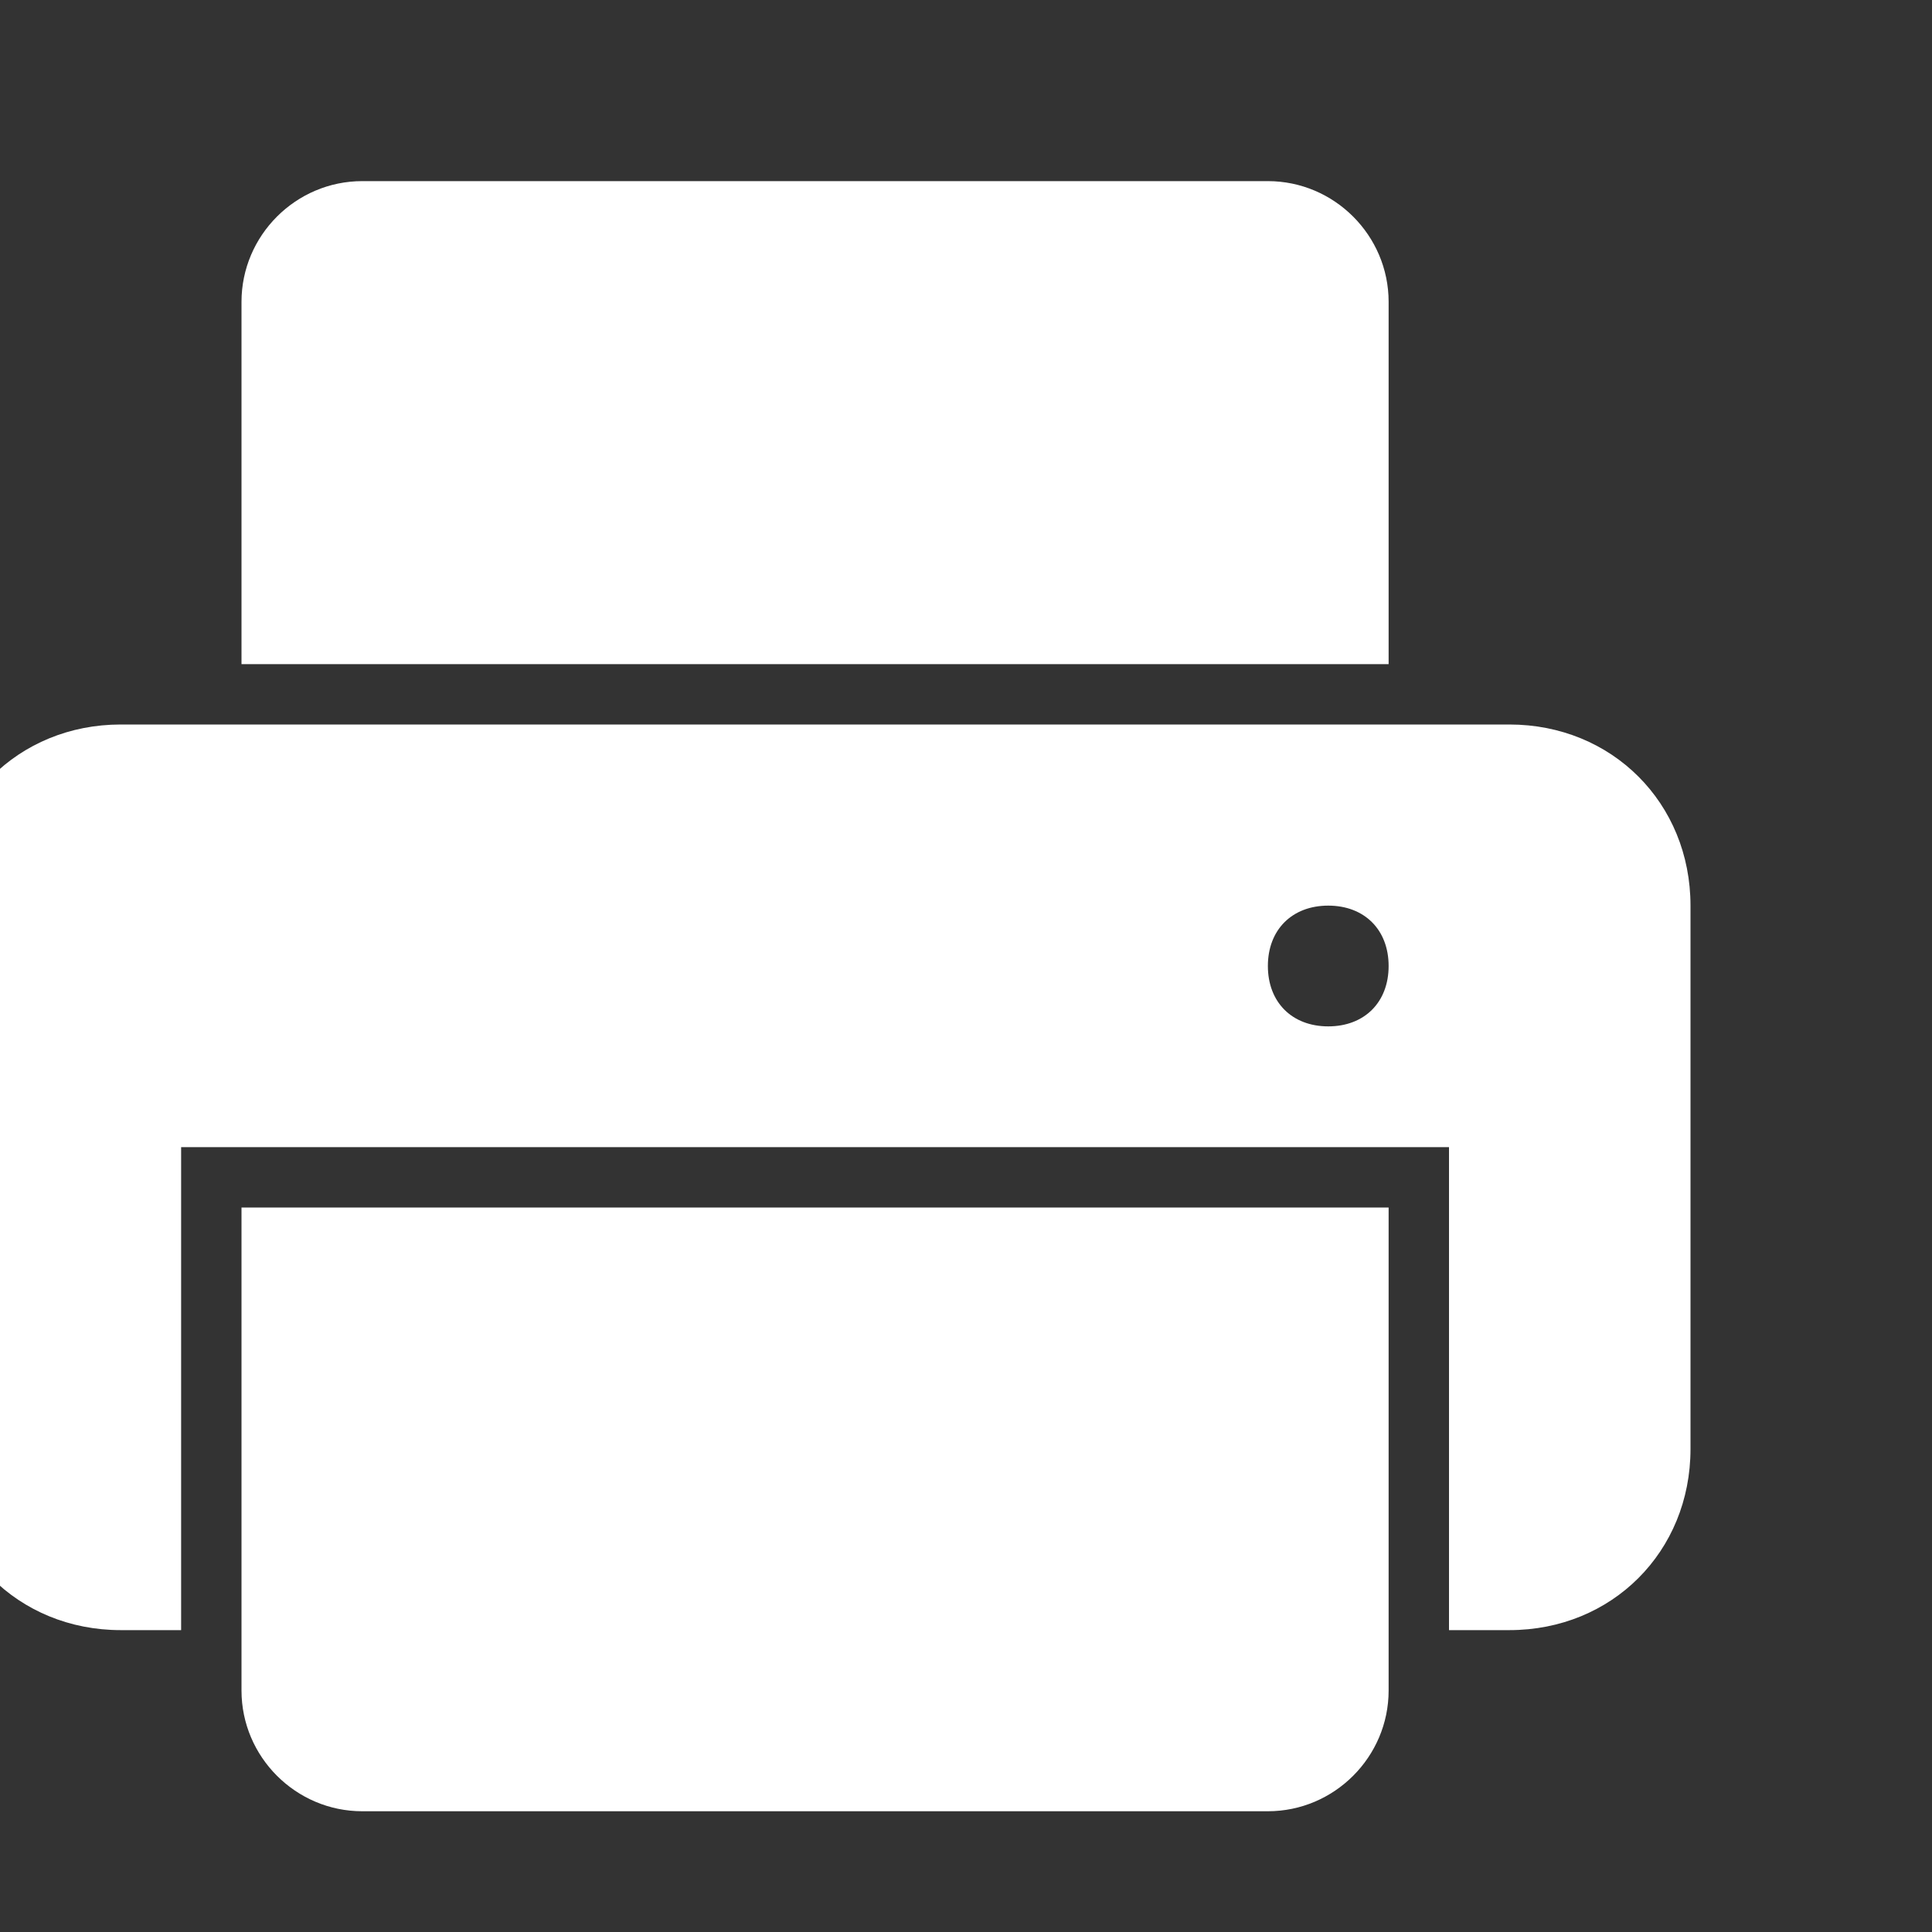 <?xml version="1.0" encoding="utf-8"?>
<!-- Generator: Adobe Illustrator 18.0.0, SVG Export Plug-In . SVG Version: 6.00 Build 0)  -->
<!DOCTYPE svg PUBLIC "-//W3C//DTD SVG 1.1//EN" "http://www.w3.org/Graphics/SVG/1.1/DTD/svg11.dtd">
<svg version="1.1" id="Capa_1" xmlns:sketch="http://www.bohemiancoding.com/sketch/ns"
	 xmlns="http://www.w3.org/2000/svg" xmlns:xlink="http://www.w3.org/1999/xlink" x="0px" y="0px" viewBox="0 0 32 32"
	 enable-background="new 0 0 32 32" xml:space="preserve">
<rect x="0" y="0" width="32" height="32" fill="#333333" stroke="none"/>
<title>icon 122 printer</title>
<desc>Created with Sketch.</desc>
<g>
	<path fill="white" d="M23,5c0-1.1-0.9-2-2-2H6C4.9,3,4,3.9,4,5v6h19V5z"/>
	<path  fill="white" d="M25,12H2c-1.7,0-3,1.3-3,3v9c0,1.7,1.3,3,3,3h1v-8h21v8h1c1.7,0,3-1.3,3-3v-9C28,13.3,26.7,12,25,12z M22,17
		c-0.6,0-1-0.4-1-1s0.4-1,1-1s1,0.4,1,1S22.6,17,22,17z"/>
	<path  fill="white" d="M4,28c0,1.1,0.9,2,2,2h15c1.1,0,2-0.9,2-2v-8H4V28z"/>
</g>
</svg>
